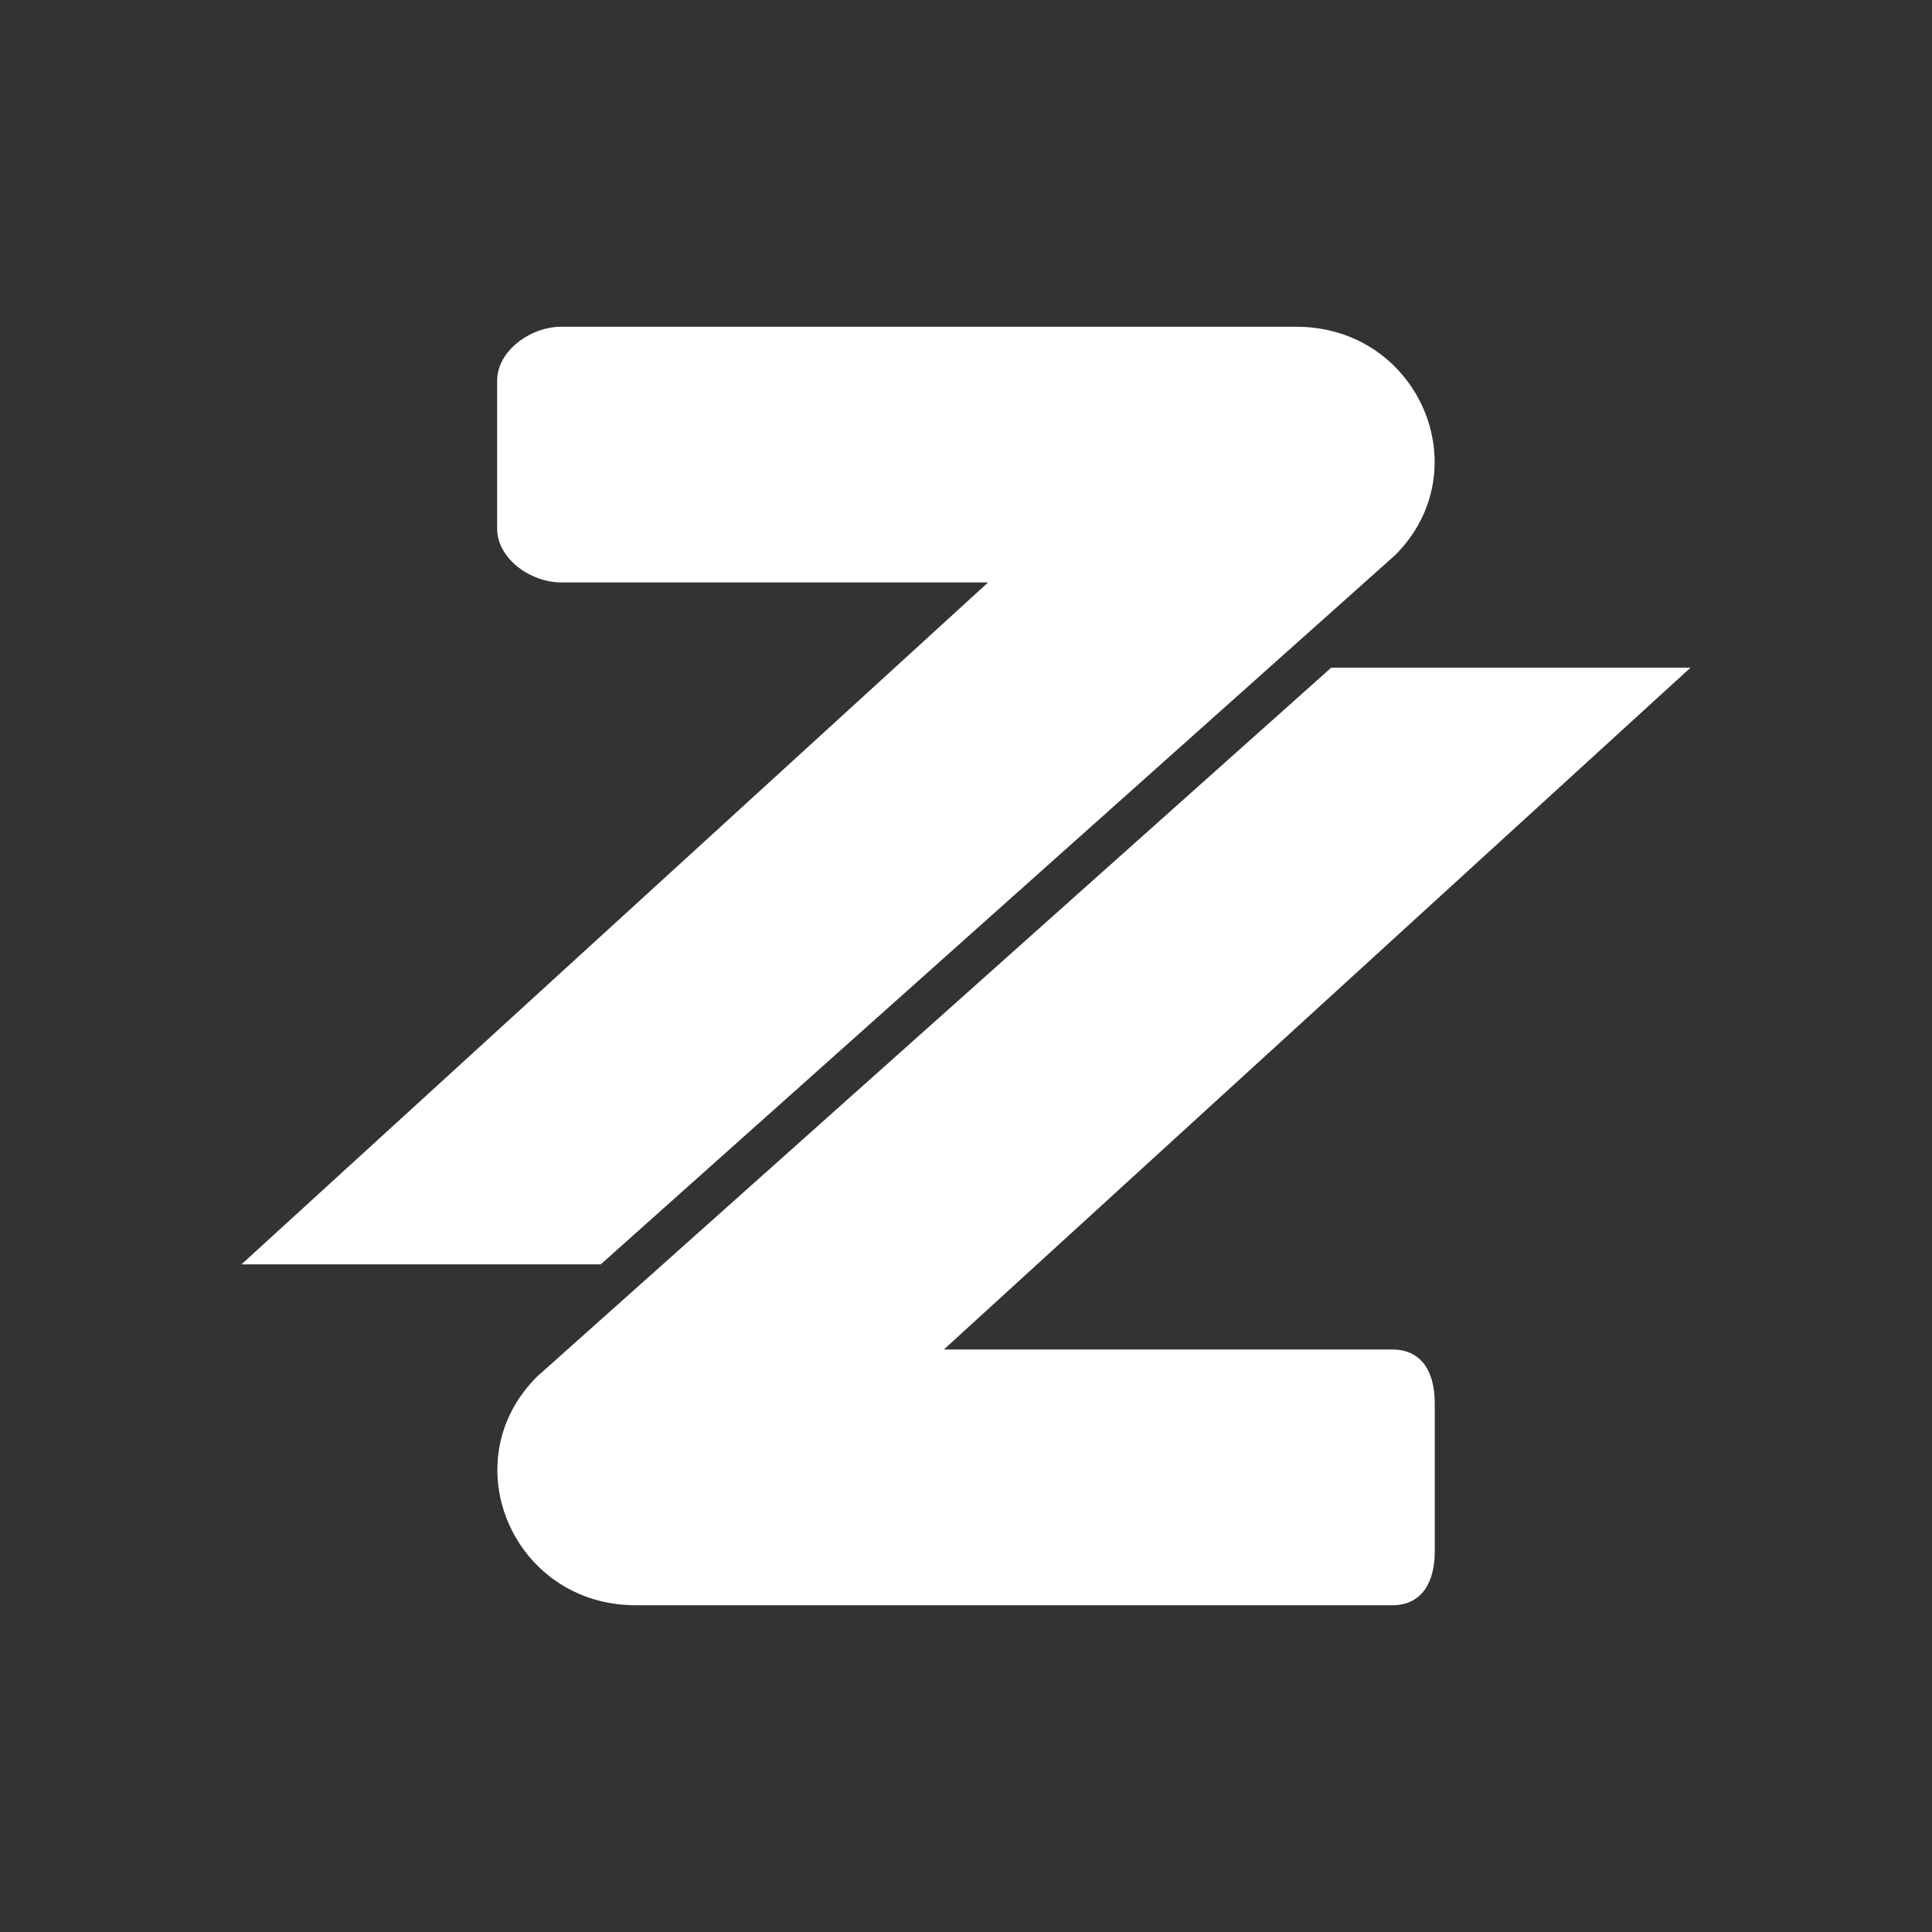 <svg width="24" height="24" viewBox="0 0 24 24" fill="none" xmlns="http://www.w3.org/2000/svg">
<rect x="0" y="0" width="24" height="24" fill="#333333" stroke="none"/>
<path d="M16.103 4.059H6.971C6.589 4.059 6.176 4.36 6.176 4.726V6.568C6.176 6.939 6.589 7.235 6.971 7.235H12.275L3 15.706H7.463L17.331 6.896C18.39 5.837 17.622 4.059 16.103 4.059ZM7.897 19.941H17.294C17.675 19.941 17.823 19.639 17.823 19.274V17.431C17.823 17.061 17.675 16.764 17.294 16.764H11.725L21 8.294H16.537L6.669 17.103C5.61 18.162 6.378 19.941 7.897 19.941Z" fill="white"/>
</svg>
